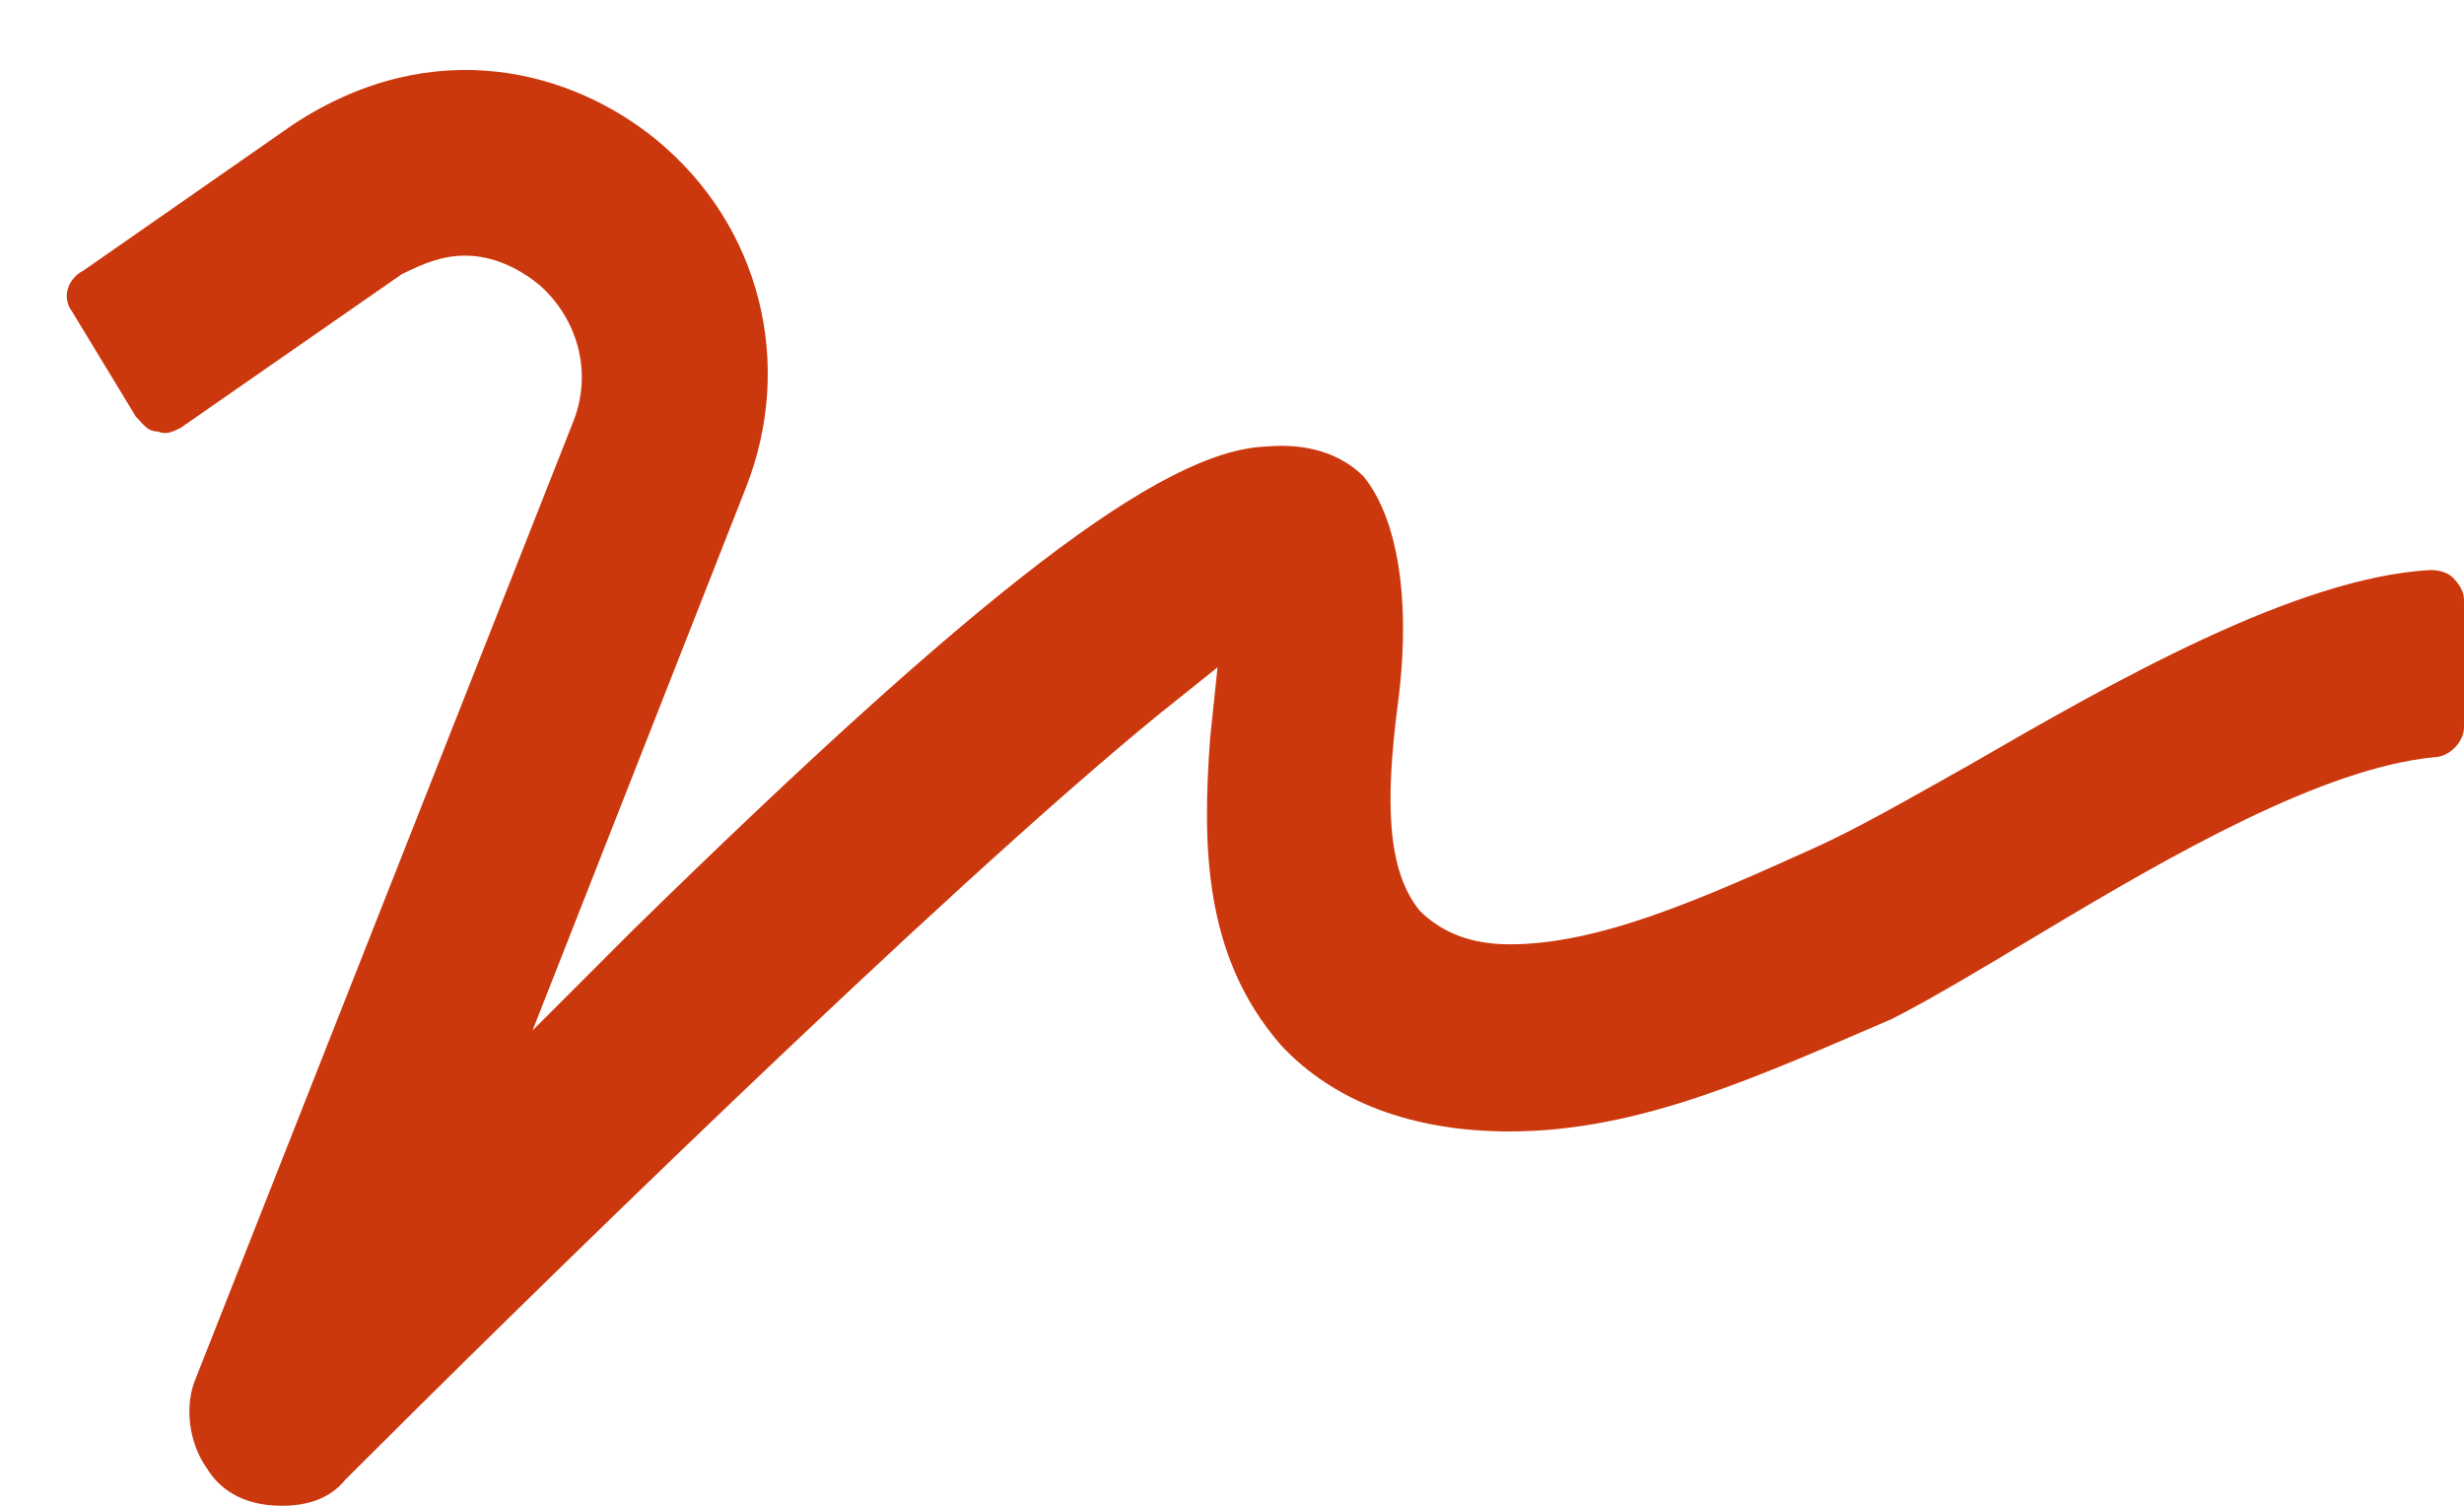 <svg width="36" height="22" viewBox="0 0 36 22" fill="none" xmlns="http://www.w3.org/2000/svg">
<path d="M35.836 8.438C35.781 8.383 35.672 8.328 35.508 8.328C33.539 8.438 30.859 9.969 28.781 11.172C27.906 11.664 27.141 12.102 26.539 12.375C24.844 13.141 23.367 13.797 22.055 13.797C21.508 13.797 21.07 13.633 20.742 13.305C20.25 12.703 20.25 11.664 20.414 10.352C20.633 8.766 20.414 7.563 19.922 6.961C19.594 6.633 19.102 6.469 18.5 6.524C16.969 6.578 14.289 8.656 9.258 13.578L7.781 15.055L10.898 7.125C11.609 5.32 11.117 3.297 9.586 2.039C8.383 1.055 6.359 0.453 4.281 1.82L1.219 3.953C1 4.063 0.891 4.336 1.055 4.555L1.984 6.086C2.094 6.195 2.148 6.305 2.312 6.305C2.422 6.359 2.531 6.305 2.641 6.25L5.867 4.008C6.195 3.844 6.469 3.735 6.797 3.735C7.18 3.735 7.562 3.899 7.891 4.172C8.438 4.664 8.656 5.43 8.383 6.141L2.859 20.141C2.695 20.524 2.75 21.07 3.023 21.453C3.188 21.727 3.516 22 4.117 22C4.5 22 4.828 21.891 5.047 21.617C7.453 19.211 13.742 13.031 16.969 10.406L17.789 9.75L17.68 10.789C17.57 12.32 17.57 13.961 18.719 15.274C19.484 16.094 20.633 16.531 22.055 16.531C23.969 16.531 25.719 15.711 27.633 14.891C28.18 14.617 29 14.125 29.82 13.633C31.734 12.485 33.922 11.227 35.562 11.063C35.781 11.063 36 10.844 36 10.625V8.766C36 8.656 35.945 8.547 35.836 8.438Z" fill="#CC380D"/>
</svg>
